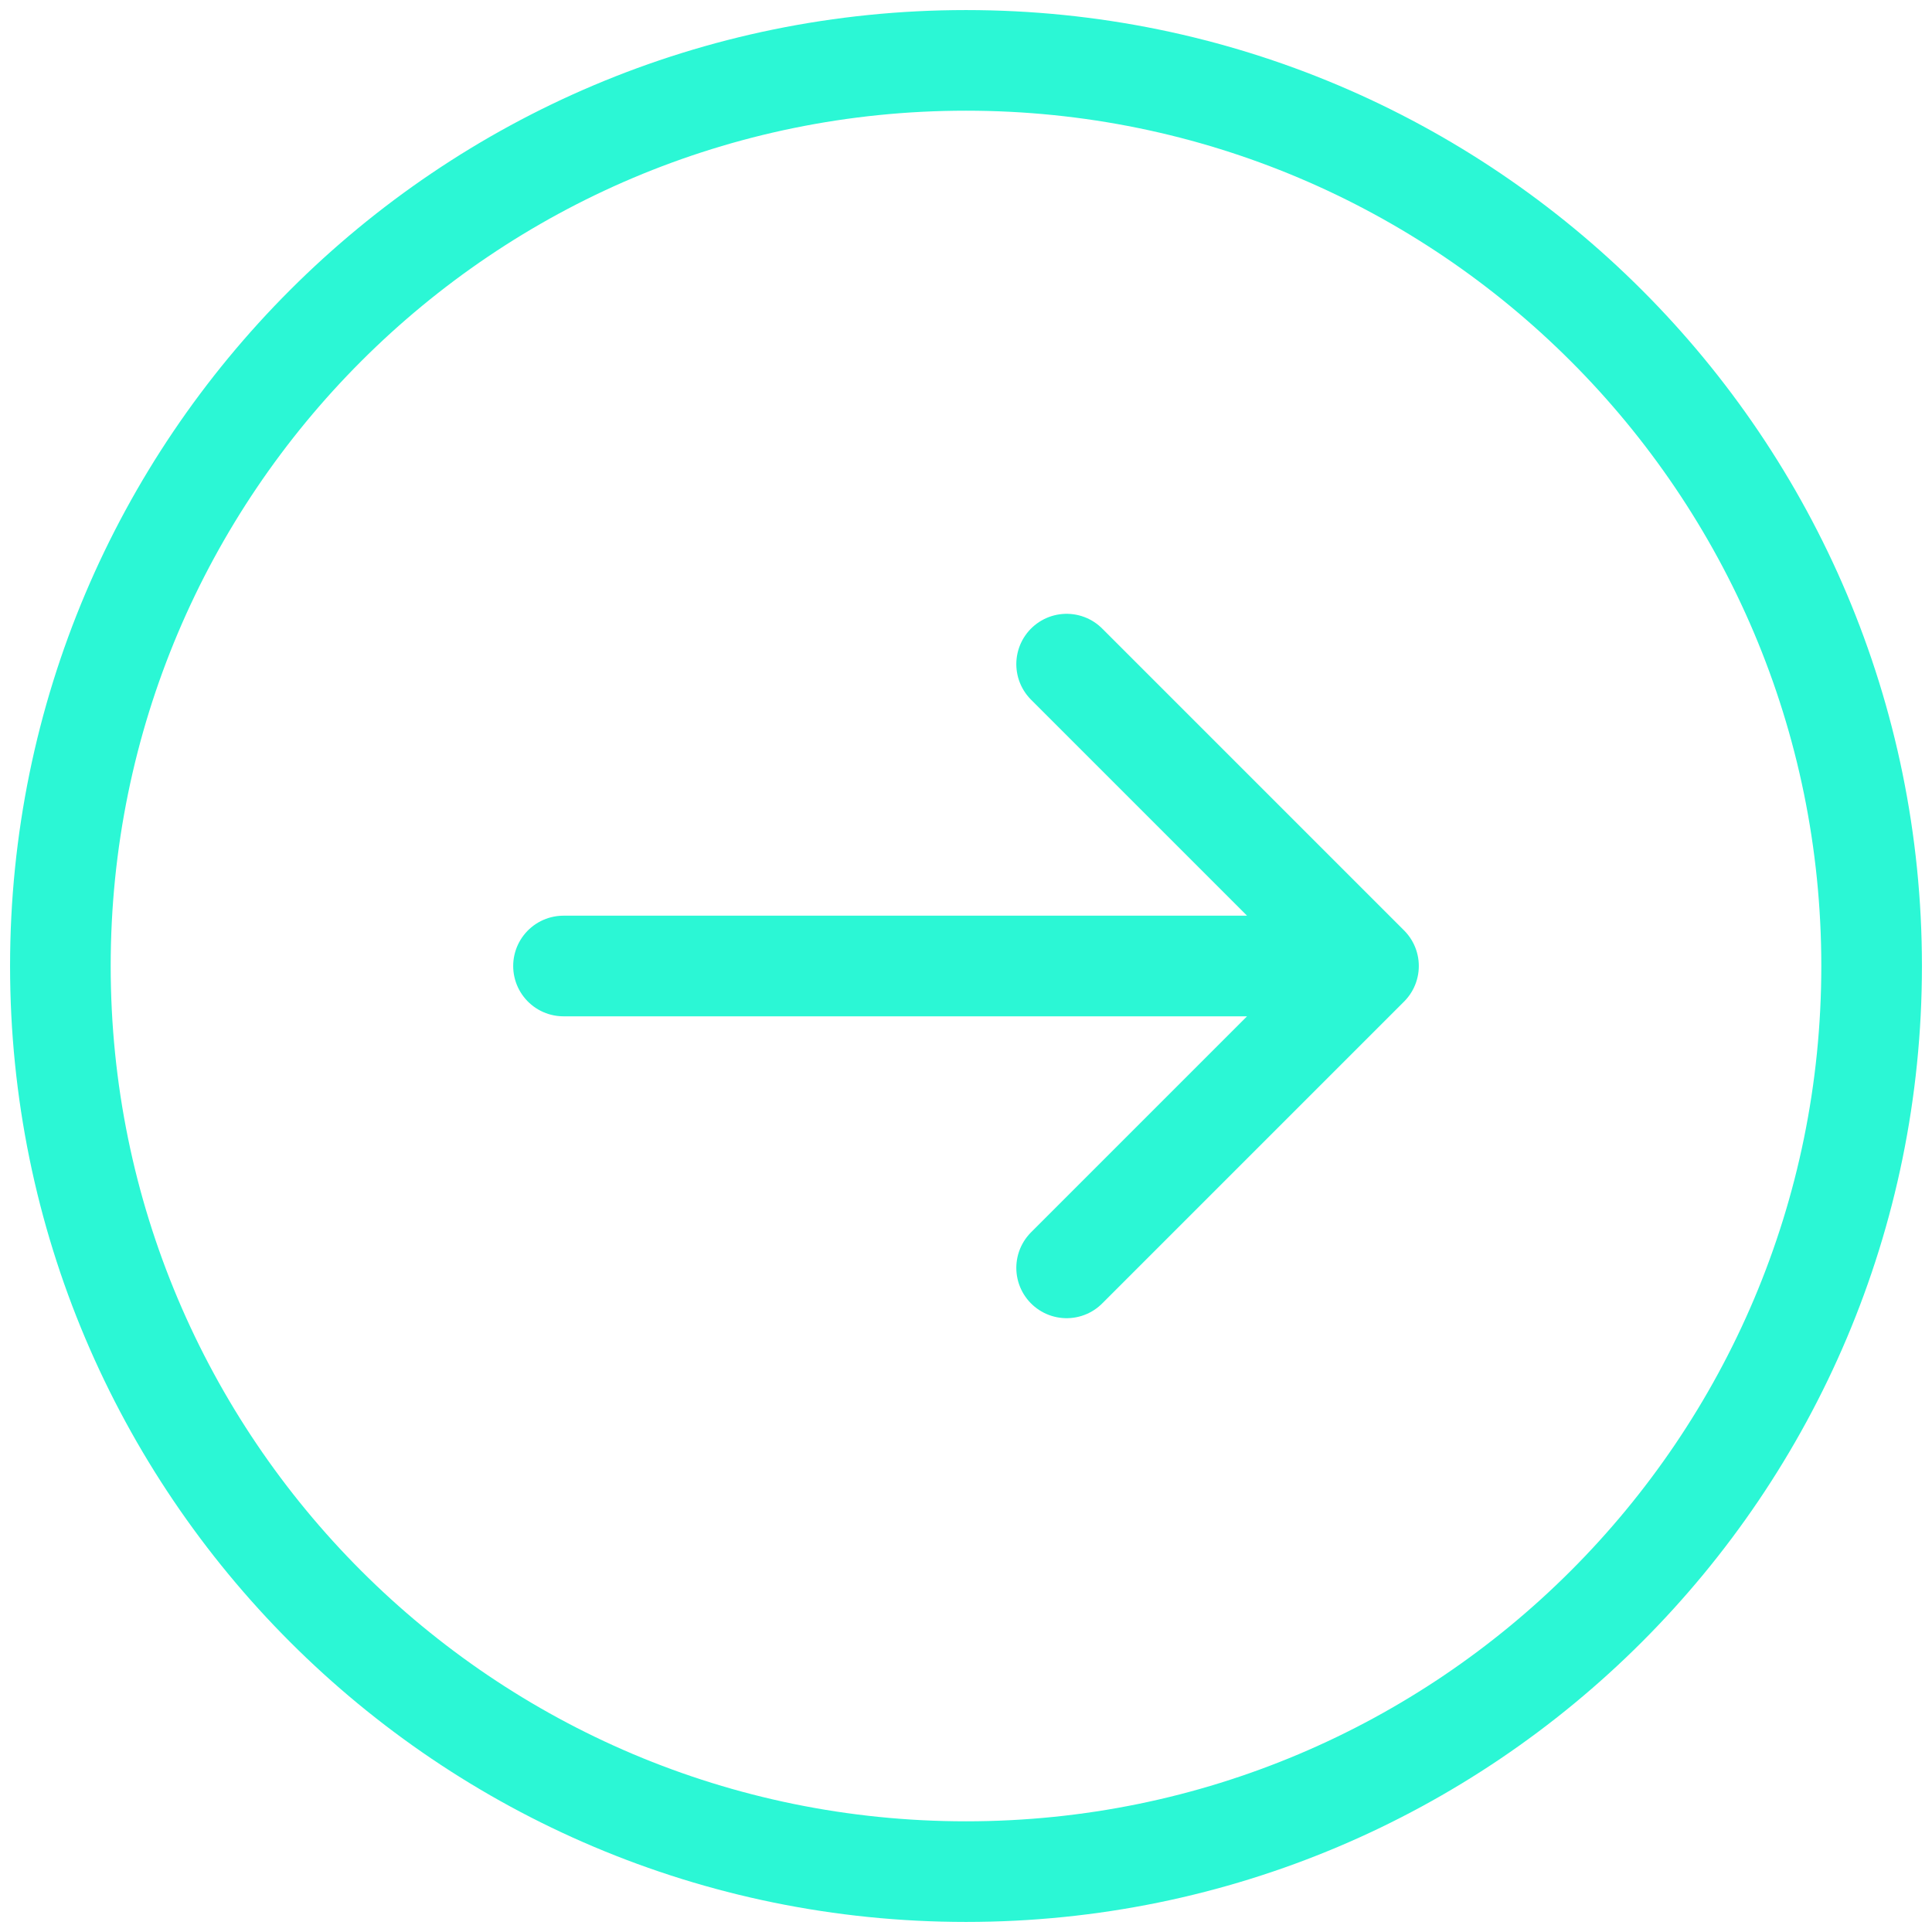 <svg width="48" height="48" viewBox="0 0 48 48" fill="none" xmlns="http://www.w3.org/2000/svg">
<path d="M26.5 31.5L34 24M34 24L26.5 16.5M34 24H14M46.5 24C46.5 11.574 36.426 1.5 24 1.5C11.573 1.5 1.5 11.574 1.5 24C1.5 36.426 11.573 46.5 24 46.5C36.426 46.5 46.5 36.426 46.5 24Z" stroke="#2BF7D5" stroke-width="2.5" stroke-linecap="round" stroke-linejoin="round"/>
</svg>
